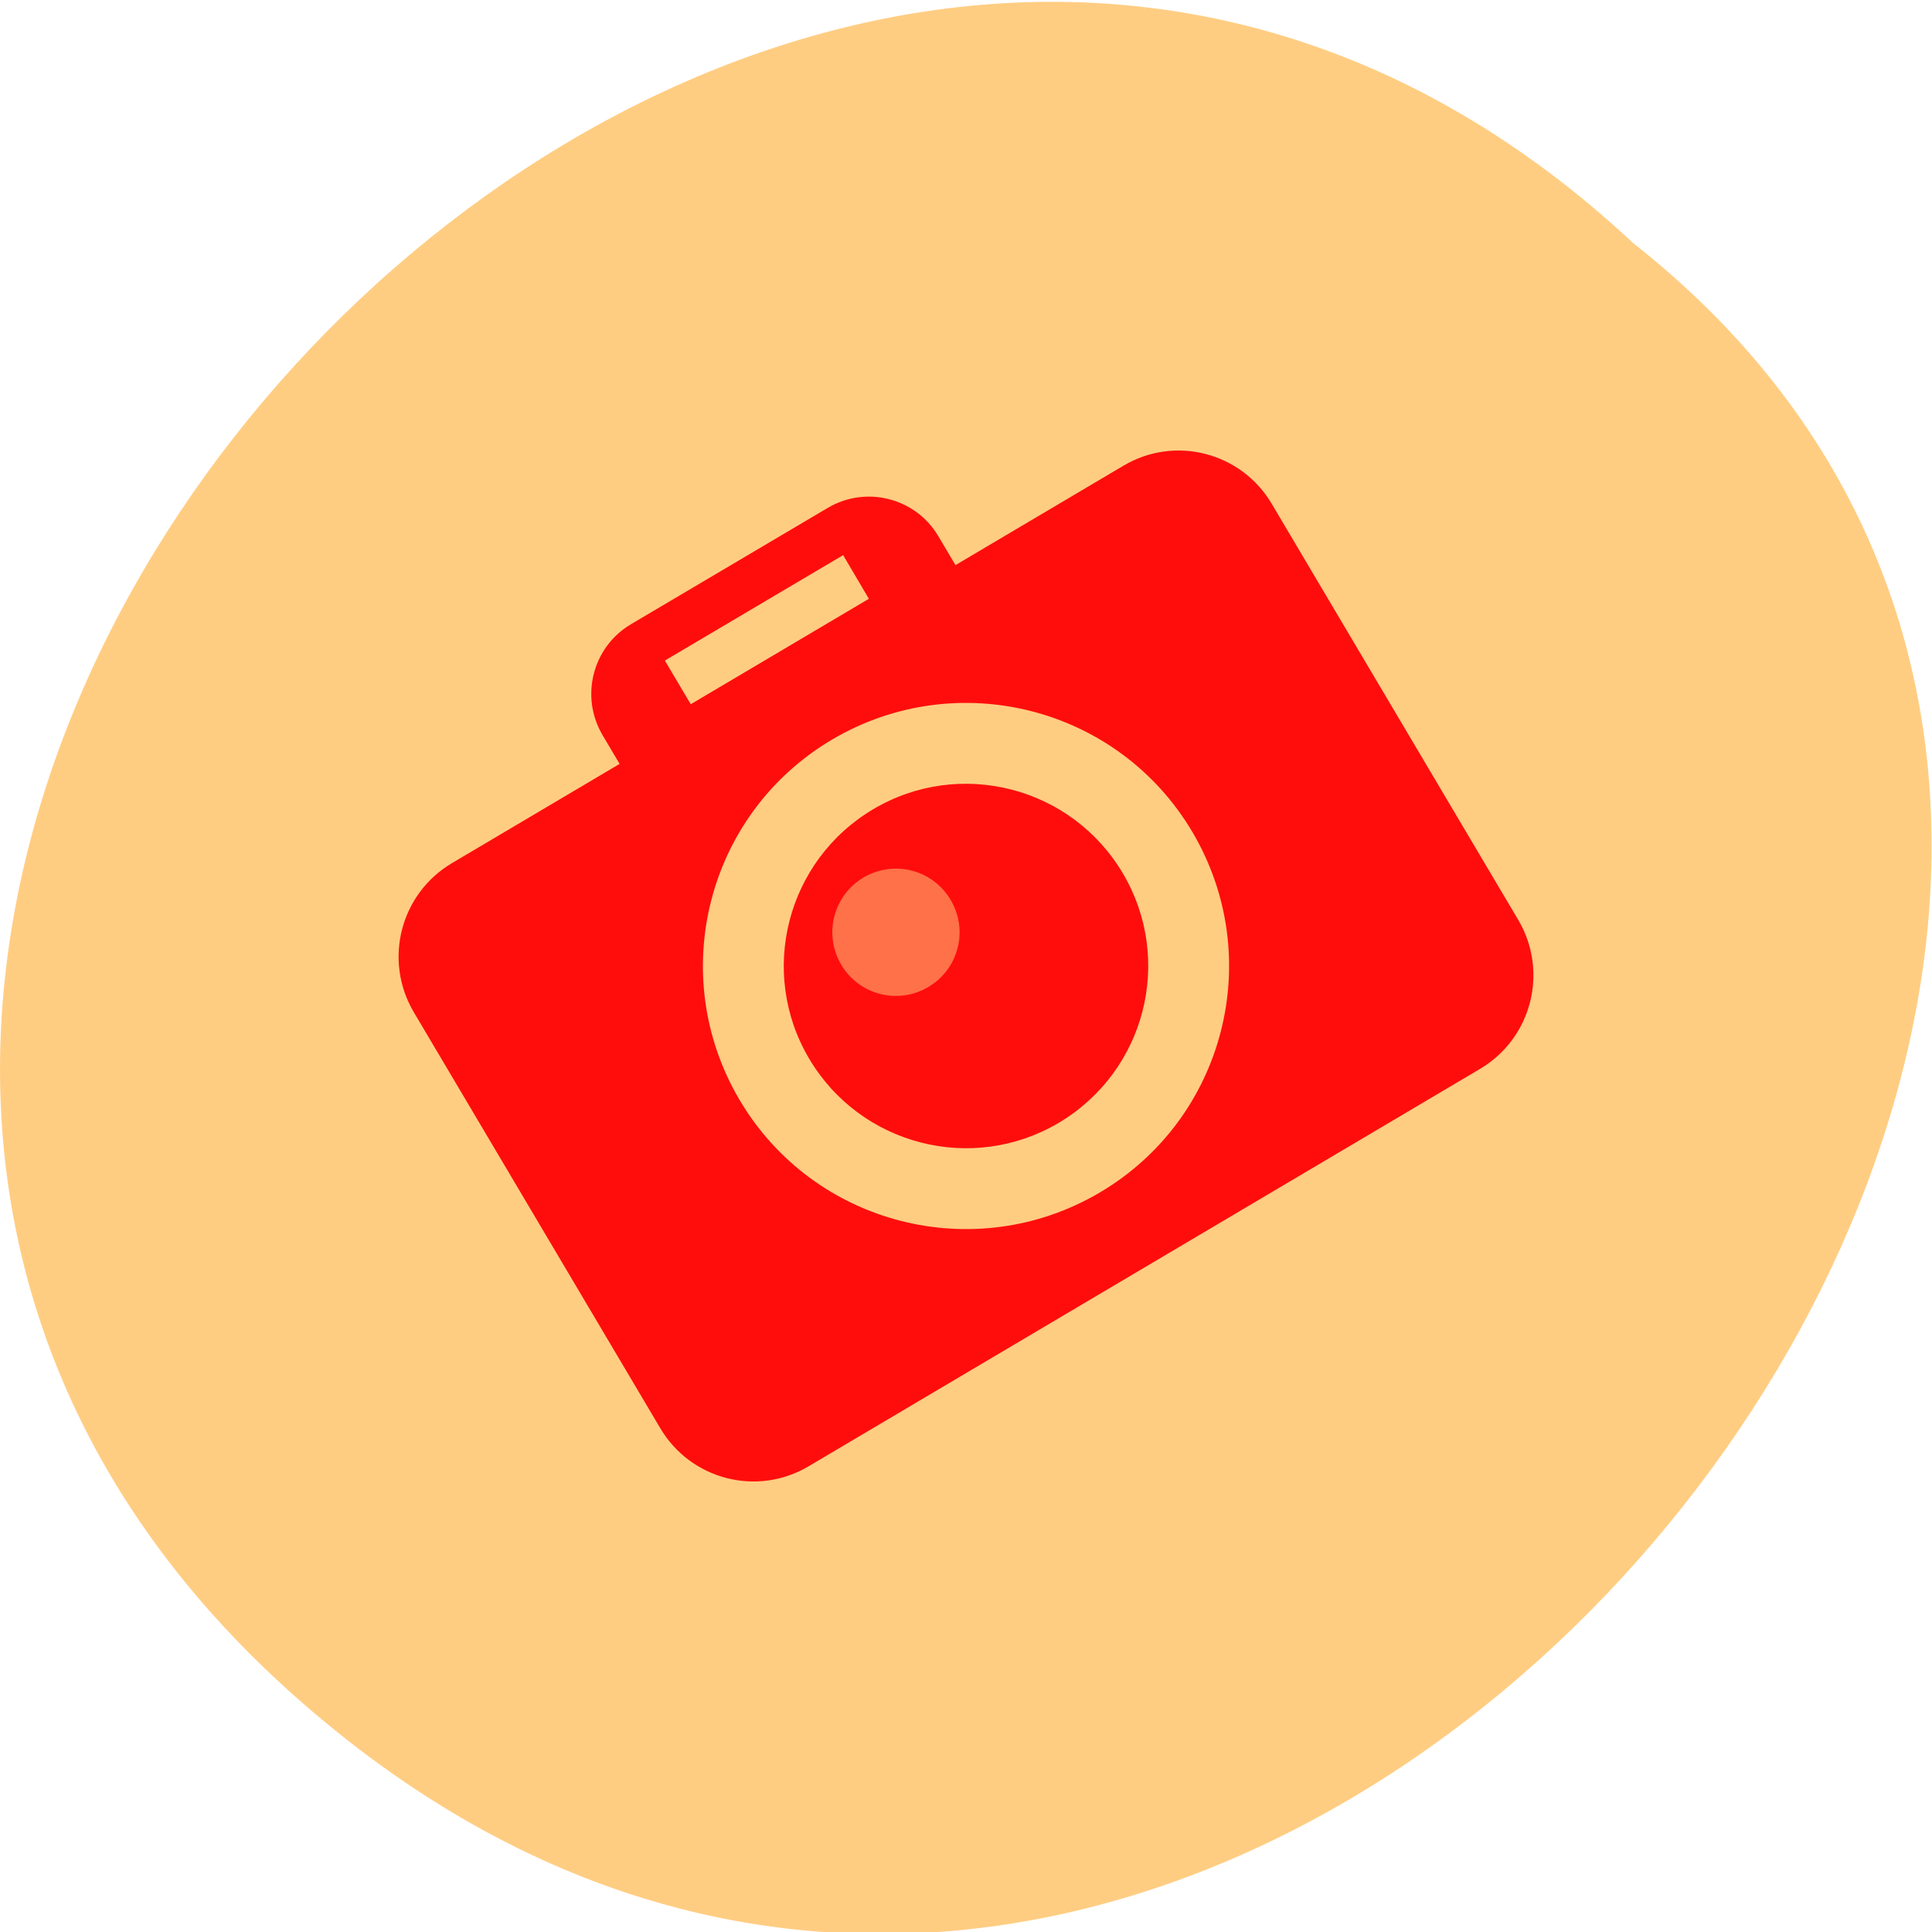 
<svg xmlns="http://www.w3.org/2000/svg" xmlns:xlink="http://www.w3.org/1999/xlink" width="32px" height="32px" viewBox="0 0 32 32" version="1.1">
<g id="surface1">
<path style=" stroke:none;fill-rule:nonzero;fill:rgb(100%,80.392%,50.98%);fill-opacity:1;" d="M 5.02 28.215 C -10.117 15.031 12.434 -9.629 27.051 4.027 C 41.691 15.551 20.641 41.828 5.02 28.215 Z M 5.02 28.215 "/>
<path style=" stroke:none;fill-rule:nonzero;fill:rgb(100%,5.098%,5.098%);fill-opacity:1;" d="M 10.449 10.34 L 13.707 8.414 C 14.344 8.035 15.168 8.246 15.543 8.883 L 17.473 12.141 C 17.848 12.777 17.637 13.598 17 13.977 L 13.742 15.902 C 13.105 16.281 12.285 16.07 11.91 15.434 L 9.98 12.176 C 9.605 11.539 9.812 10.719 10.449 10.34 Z M 10.449 10.34 "/>
<path style=" stroke:none;fill-rule:nonzero;fill:rgb(100%,5.098%,5.098%);fill-opacity:1;" d="M 7.484 14.297 L 18.605 7.715 C 19.457 7.207 20.559 7.488 21.066 8.348 L 25.148 15.238 C 25.652 16.094 25.371 17.195 24.516 17.703 L 13.395 24.285 C 12.543 24.793 11.441 24.512 10.934 23.652 L 6.852 16.762 C 6.348 15.906 6.629 14.805 7.484 14.297 Z M 7.484 14.297 "/>
<path style=" stroke:none;fill-rule:nonzero;fill:rgb(100%,80.392%,50.98%);fill-opacity:1;" d="M 19.75 13.781 C 20.973 15.852 20.293 18.523 18.219 19.75 C 16.148 20.973 13.477 20.293 12.25 18.219 C 11.027 16.148 11.707 13.477 13.781 12.25 C 15.852 11.027 18.523 11.707 19.75 13.781 Z M 19.75 13.781 "/>
<path style=" stroke:none;fill-rule:nonzero;fill:rgb(100%,5.098%,5.098%);fill-opacity:1;" d="M 18.598 14.465 C 19.445 15.895 18.973 17.746 17.535 18.598 C 16.105 19.445 14.254 18.973 13.402 17.535 C 12.555 16.105 13.027 14.254 14.465 13.402 C 15.895 12.555 17.746 13.027 18.598 14.465 Z M 18.598 14.465 "/>
<path style=" stroke:none;fill-rule:nonzero;fill:rgb(100%,44.314%,28.235%);fill-opacity:1;" d="M 15.746 14.906 C 16.043 15.406 15.879 16.051 15.375 16.348 C 14.875 16.645 14.23 16.48 13.934 15.98 C 13.637 15.48 13.801 14.832 14.301 14.535 C 14.805 14.238 15.449 14.402 15.746 14.906 Z M 15.746 14.906 "/>
<path style=" stroke:none;fill-rule:nonzero;fill:rgb(100%,80.392%,50.98%);fill-opacity:1;" d="M 11.012 10.941 L 13.965 9.195 L 14.391 9.918 L 11.441 11.664 Z M 11.012 10.941 "/>
</g>
</svg>
